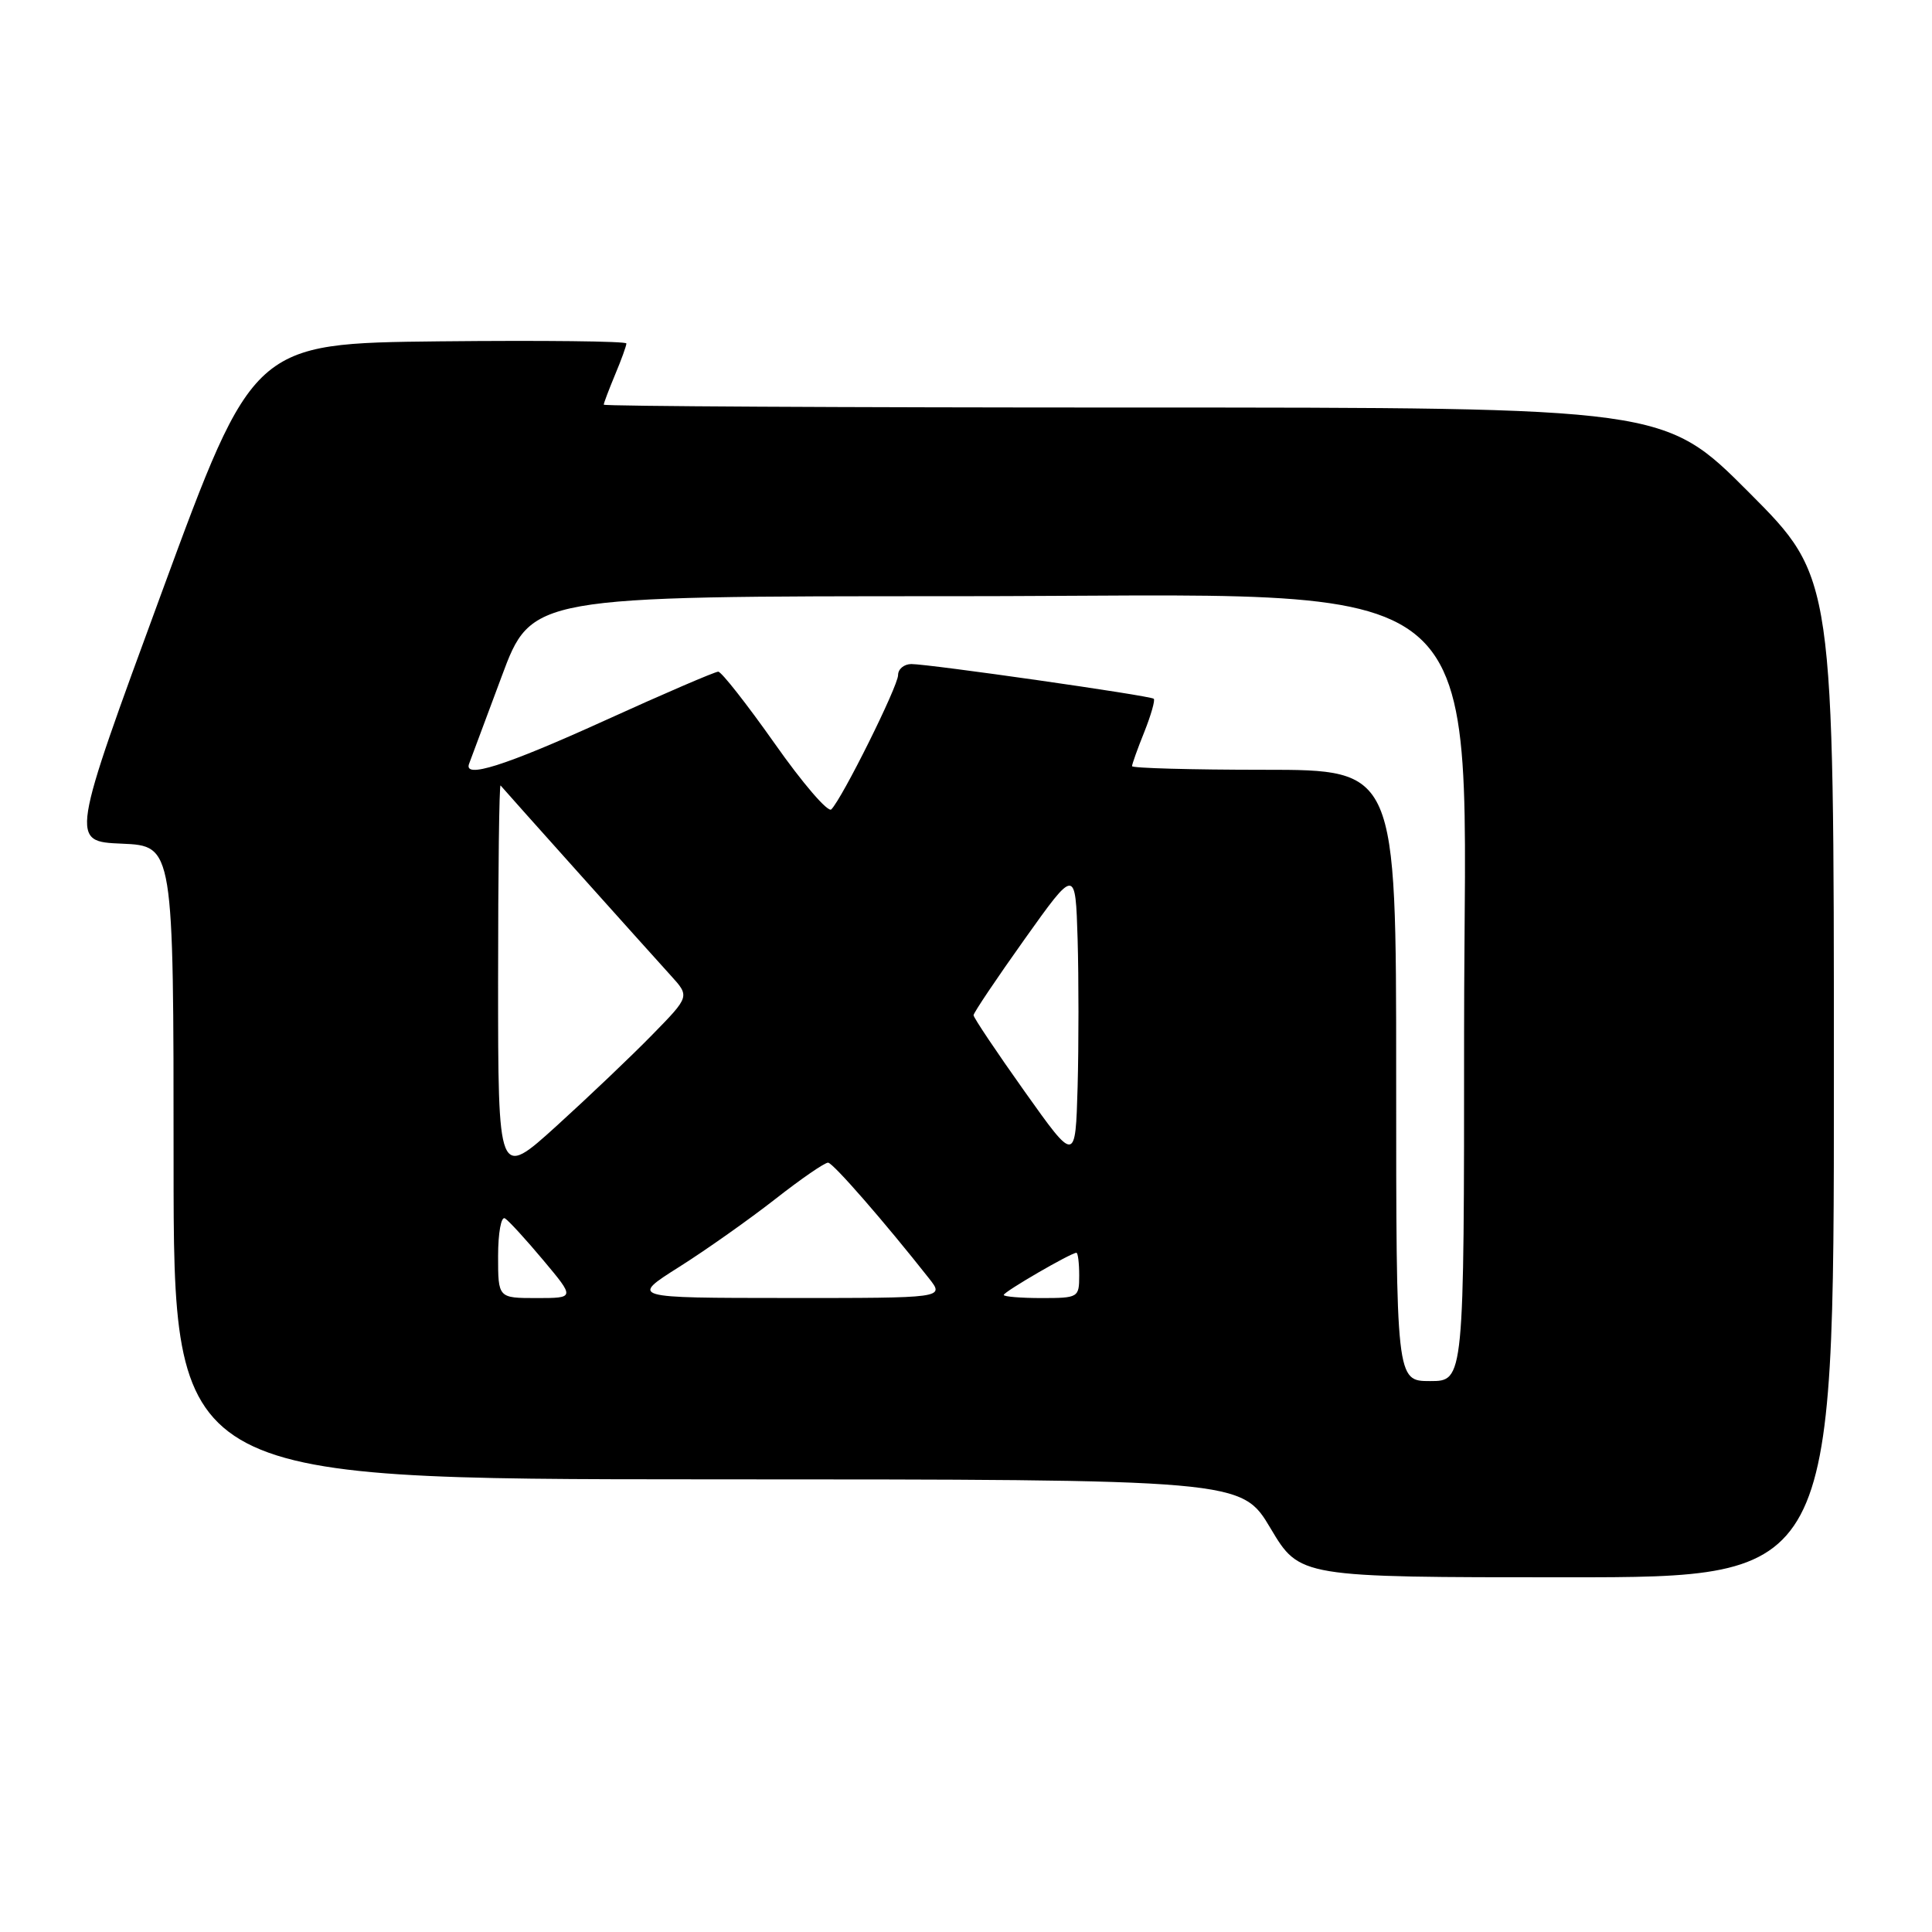 <?xml version="1.0" encoding="UTF-8" standalone="no"?>
<!DOCTYPE svg PUBLIC "-//W3C//DTD SVG 1.1//EN" "http://www.w3.org/Graphics/SVG/1.1/DTD/svg11.dtd" >
<svg xmlns="http://www.w3.org/2000/svg" xmlns:xlink="http://www.w3.org/1999/xlink" version="1.1" viewBox="0 0 256 256">
 <g >
 <path fill="currentColor"
d=" M 243.00 142.77 C 243.00 76.53 243.00 76.53 231.77 65.27 C 220.53 54.00 220.53 54.00 150.27 54.00 C 111.62 54.00 80.00 53.83 80.00 53.62 C 80.00 53.41 80.68 51.63 81.50 49.65 C 82.33 47.68 83.00 45.82 83.00 45.51 C 83.00 45.21 71.88 45.09 58.28 45.23 C 33.56 45.50 33.56 45.50 21.43 78.50 C 9.30 111.50 9.30 111.50 16.15 111.79 C 23.00 112.09 23.00 112.09 23.00 154.04 C 23.00 196.00 23.00 196.00 93.75 196.02 C 164.50 196.03 164.50 196.03 168.36 202.52 C 172.22 209.00 172.22 209.00 207.61 209.00 C 243.00 209.00 243.00 209.00 243.00 142.77 Z  M 185.00 142.50 C 185.00 102.00 185.00 102.00 167.50 102.00 C 157.88 102.00 150.00 101.78 150.00 101.52 C 150.00 101.26 150.73 99.21 151.63 96.98 C 152.52 94.74 153.08 92.77 152.88 92.59 C 152.41 92.17 123.13 87.99 120.75 87.99 C 119.79 88.00 119.00 88.65 119.00 89.45 C 119.00 90.92 111.61 105.79 110.15 107.25 C 109.71 107.69 106.33 103.76 102.65 98.52 C 98.96 93.29 95.59 89.00 95.17 89.00 C 94.74 89.00 87.95 91.92 80.08 95.50 C 66.85 101.51 61.33 103.25 62.17 101.17 C 62.35 100.71 64.28 95.53 66.46 89.67 C 70.42 79.00 70.42 79.00 126.43 79.00 C 200.02 79.00 194.00 73.86 194.00 136.72 C 194.00 183.00 194.00 183.00 189.50 183.00 C 185.00 183.00 185.00 183.00 185.00 142.50 Z  M 66.00 166.44 C 66.00 163.36 66.41 161.13 66.91 161.44 C 67.41 161.75 69.70 164.25 72.00 167.00 C 76.19 172.00 76.19 172.00 71.09 172.00 C 66.00 172.00 66.00 172.00 66.00 166.44 Z  M 90.00 167.87 C 93.58 165.61 99.30 161.56 102.73 158.88 C 106.15 156.20 109.30 154.03 109.73 154.06 C 110.41 154.11 117.24 161.96 123.12 169.42 C 125.15 172.00 125.15 172.00 104.32 171.99 C 83.50 171.98 83.50 171.98 90.00 167.87 Z  M 133.00 171.59 C 133.00 171.17 141.91 166.00 142.63 166.00 C 142.83 166.00 143.00 167.35 143.00 169.00 C 143.00 171.93 142.89 172.00 138.00 172.00 C 135.25 172.00 133.00 171.81 133.00 171.59 Z  M 66.00 129.94 C 66.00 115.49 66.15 103.85 66.33 104.08 C 66.78 104.64 85.70 125.76 88.88 129.26 C 91.40 132.03 91.40 132.03 86.45 137.09 C 83.73 139.88 78.01 145.32 73.75 149.19 C 66.00 156.21 66.00 156.21 66.00 129.94 Z  M 135.75 144.60 C 132.04 139.38 129.00 134.84 129.00 134.52 C 129.00 134.21 132.04 129.68 135.75 124.47 C 142.50 114.99 142.50 114.99 142.79 124.44 C 142.94 129.64 142.94 138.44 142.79 144.00 C 142.50 154.10 142.50 154.10 135.75 144.60 Z "/>
</g>
</svg>